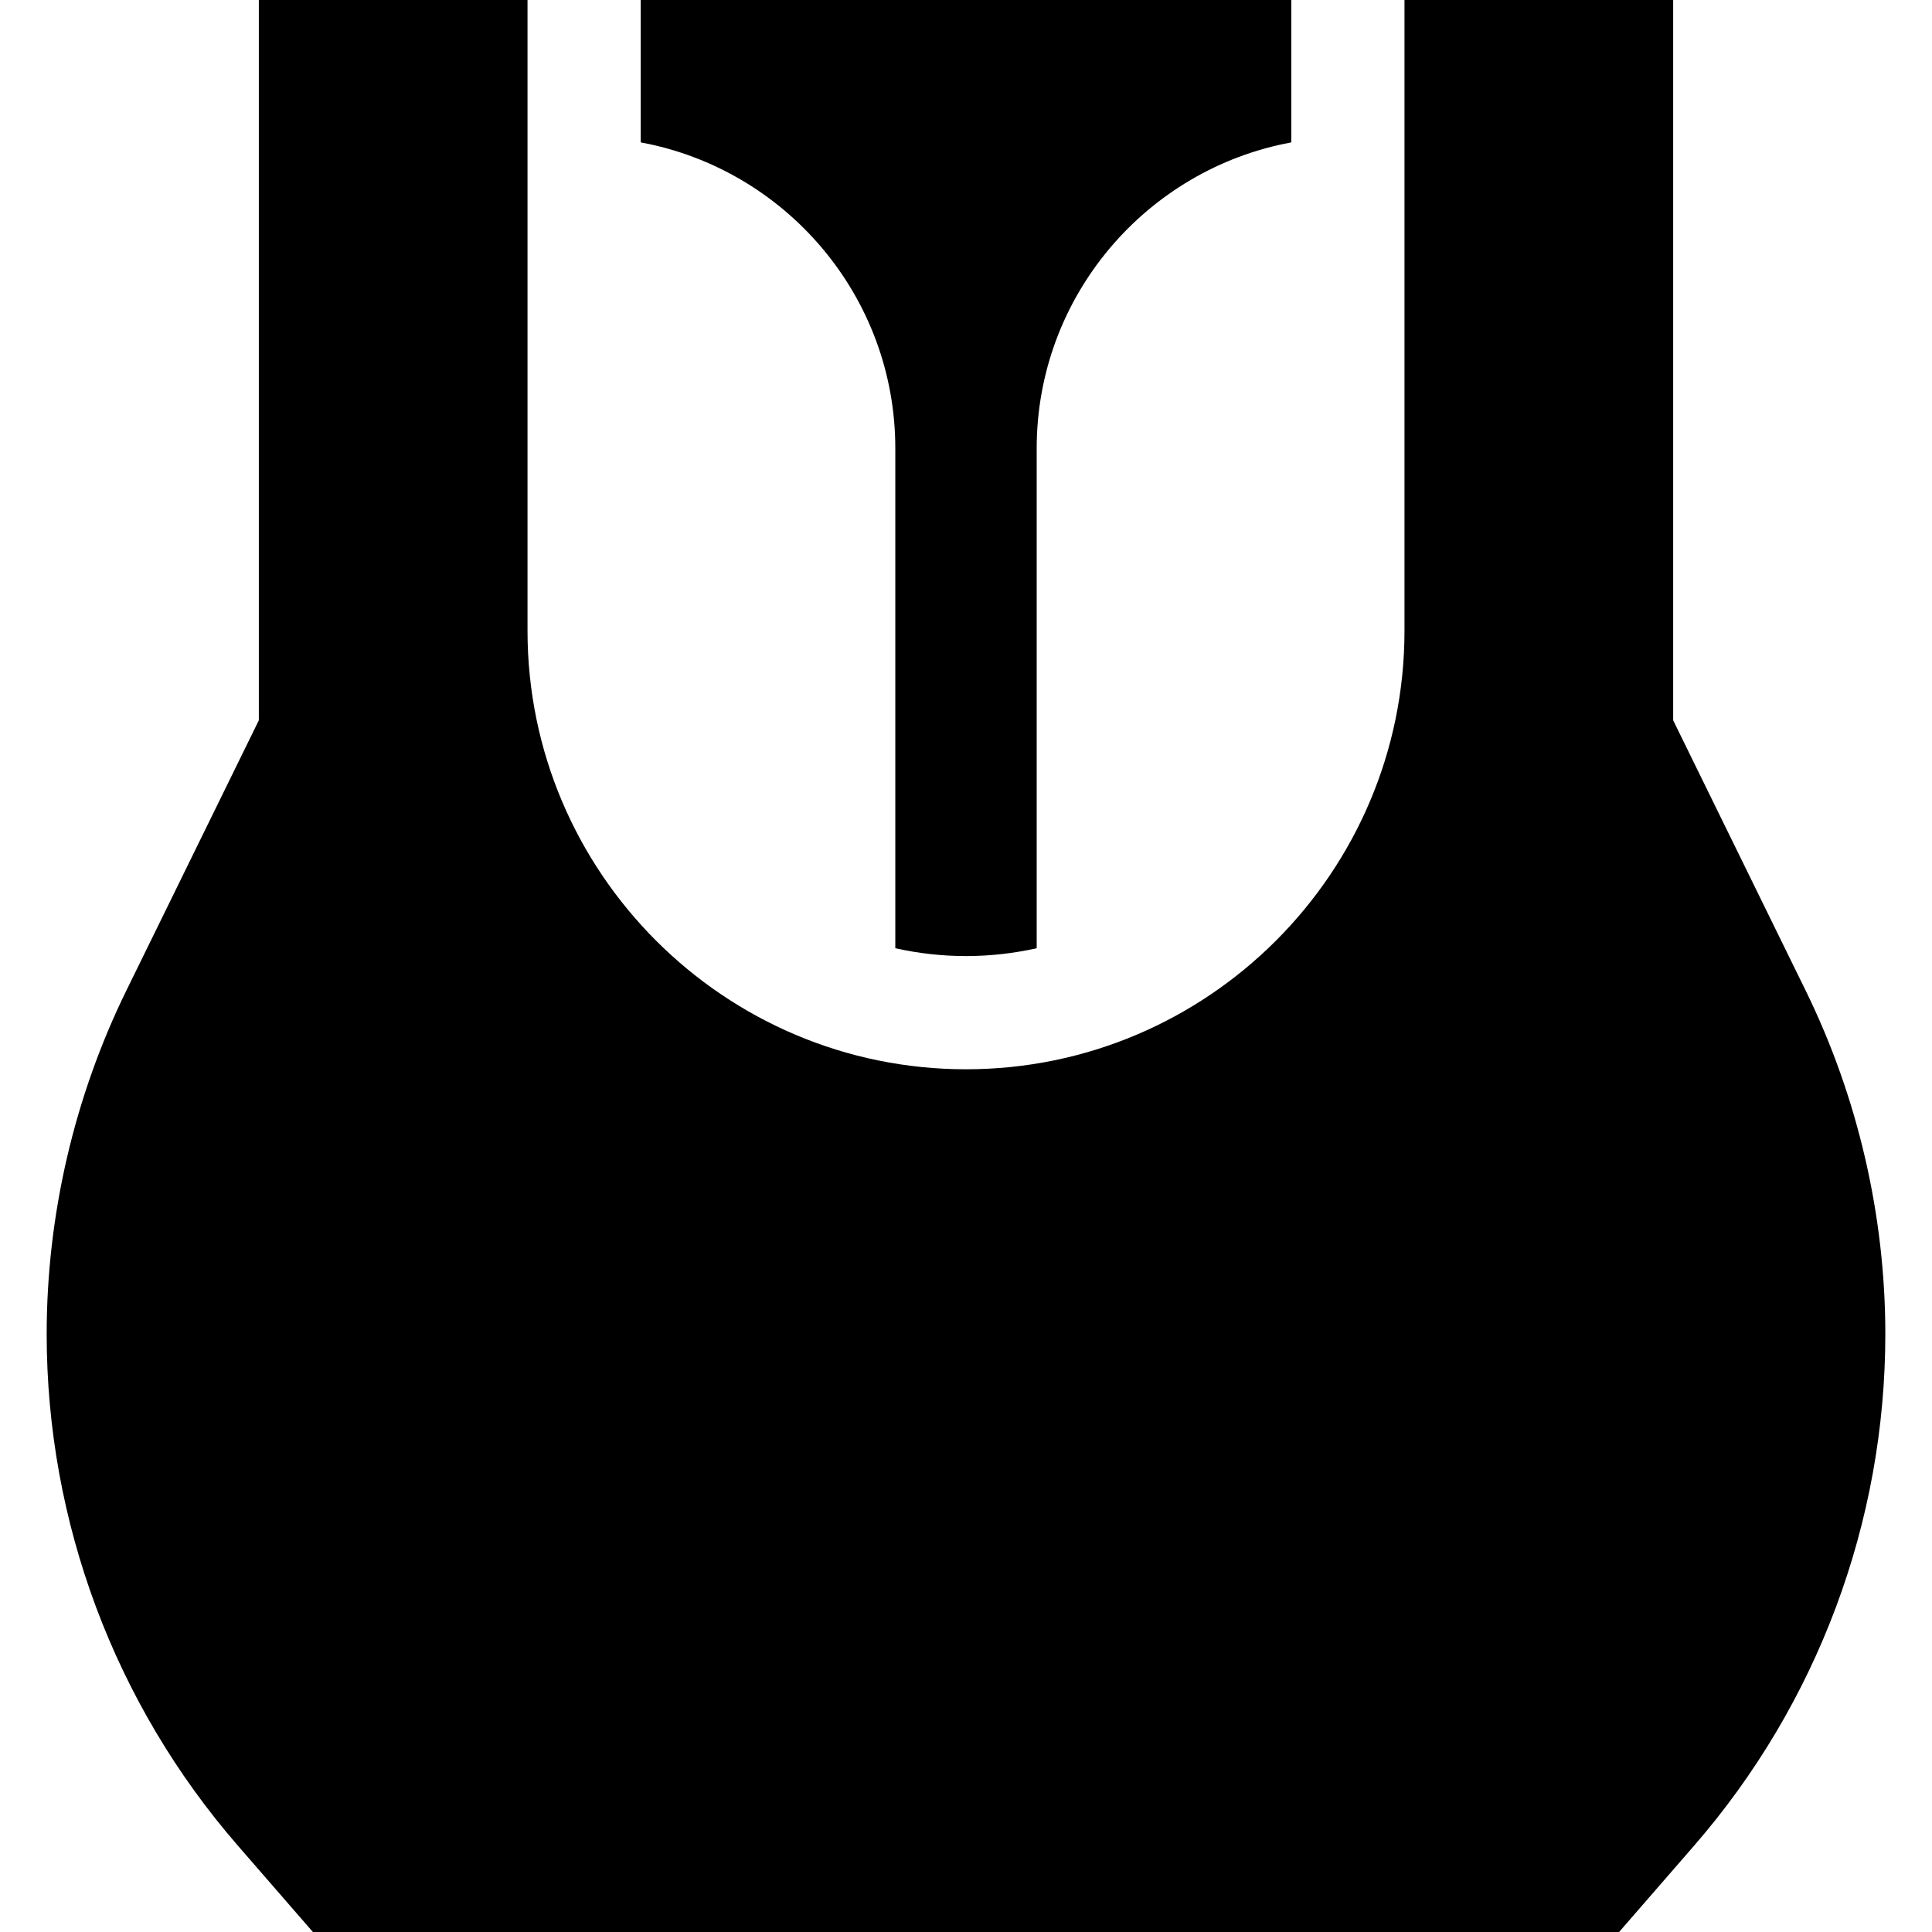 <svg id="Capa_1" enable-background="new 0 0 512 512" height="512" viewBox="0 0 512 512" width="512" xmlns="http://www.w3.org/2000/svg"><g><path d="m169.797 37.736c38.333 7.077 67.469 40.728 67.469 81.077v132.481c6.036 1.343 12.3 2.075 18.734 2.075s12.698-.731 18.734-2.075v-132.481c0-40.35 29.136-74.001 67.469-81.077v-37.736h-172.406z"/><path d="m499.631 353.53c0-31.367-7.298-62.835-21.104-91.001l-35.12-71.643v-190.886h-71.203v167.166c0 64.075-52.129 116.203-116.203 116.203s-116.203-52.128-116.203-116.203v-167.166h-71.204v190.886l-35.12 71.644c-13.807 28.166-21.104 59.634-21.104 91.001 0 49.832 18 97.991 50.685 135.606l19.866 22.863h346.158l19.866-22.864c32.686-37.615 50.686-85.774 50.686-135.606z"/></g></svg>